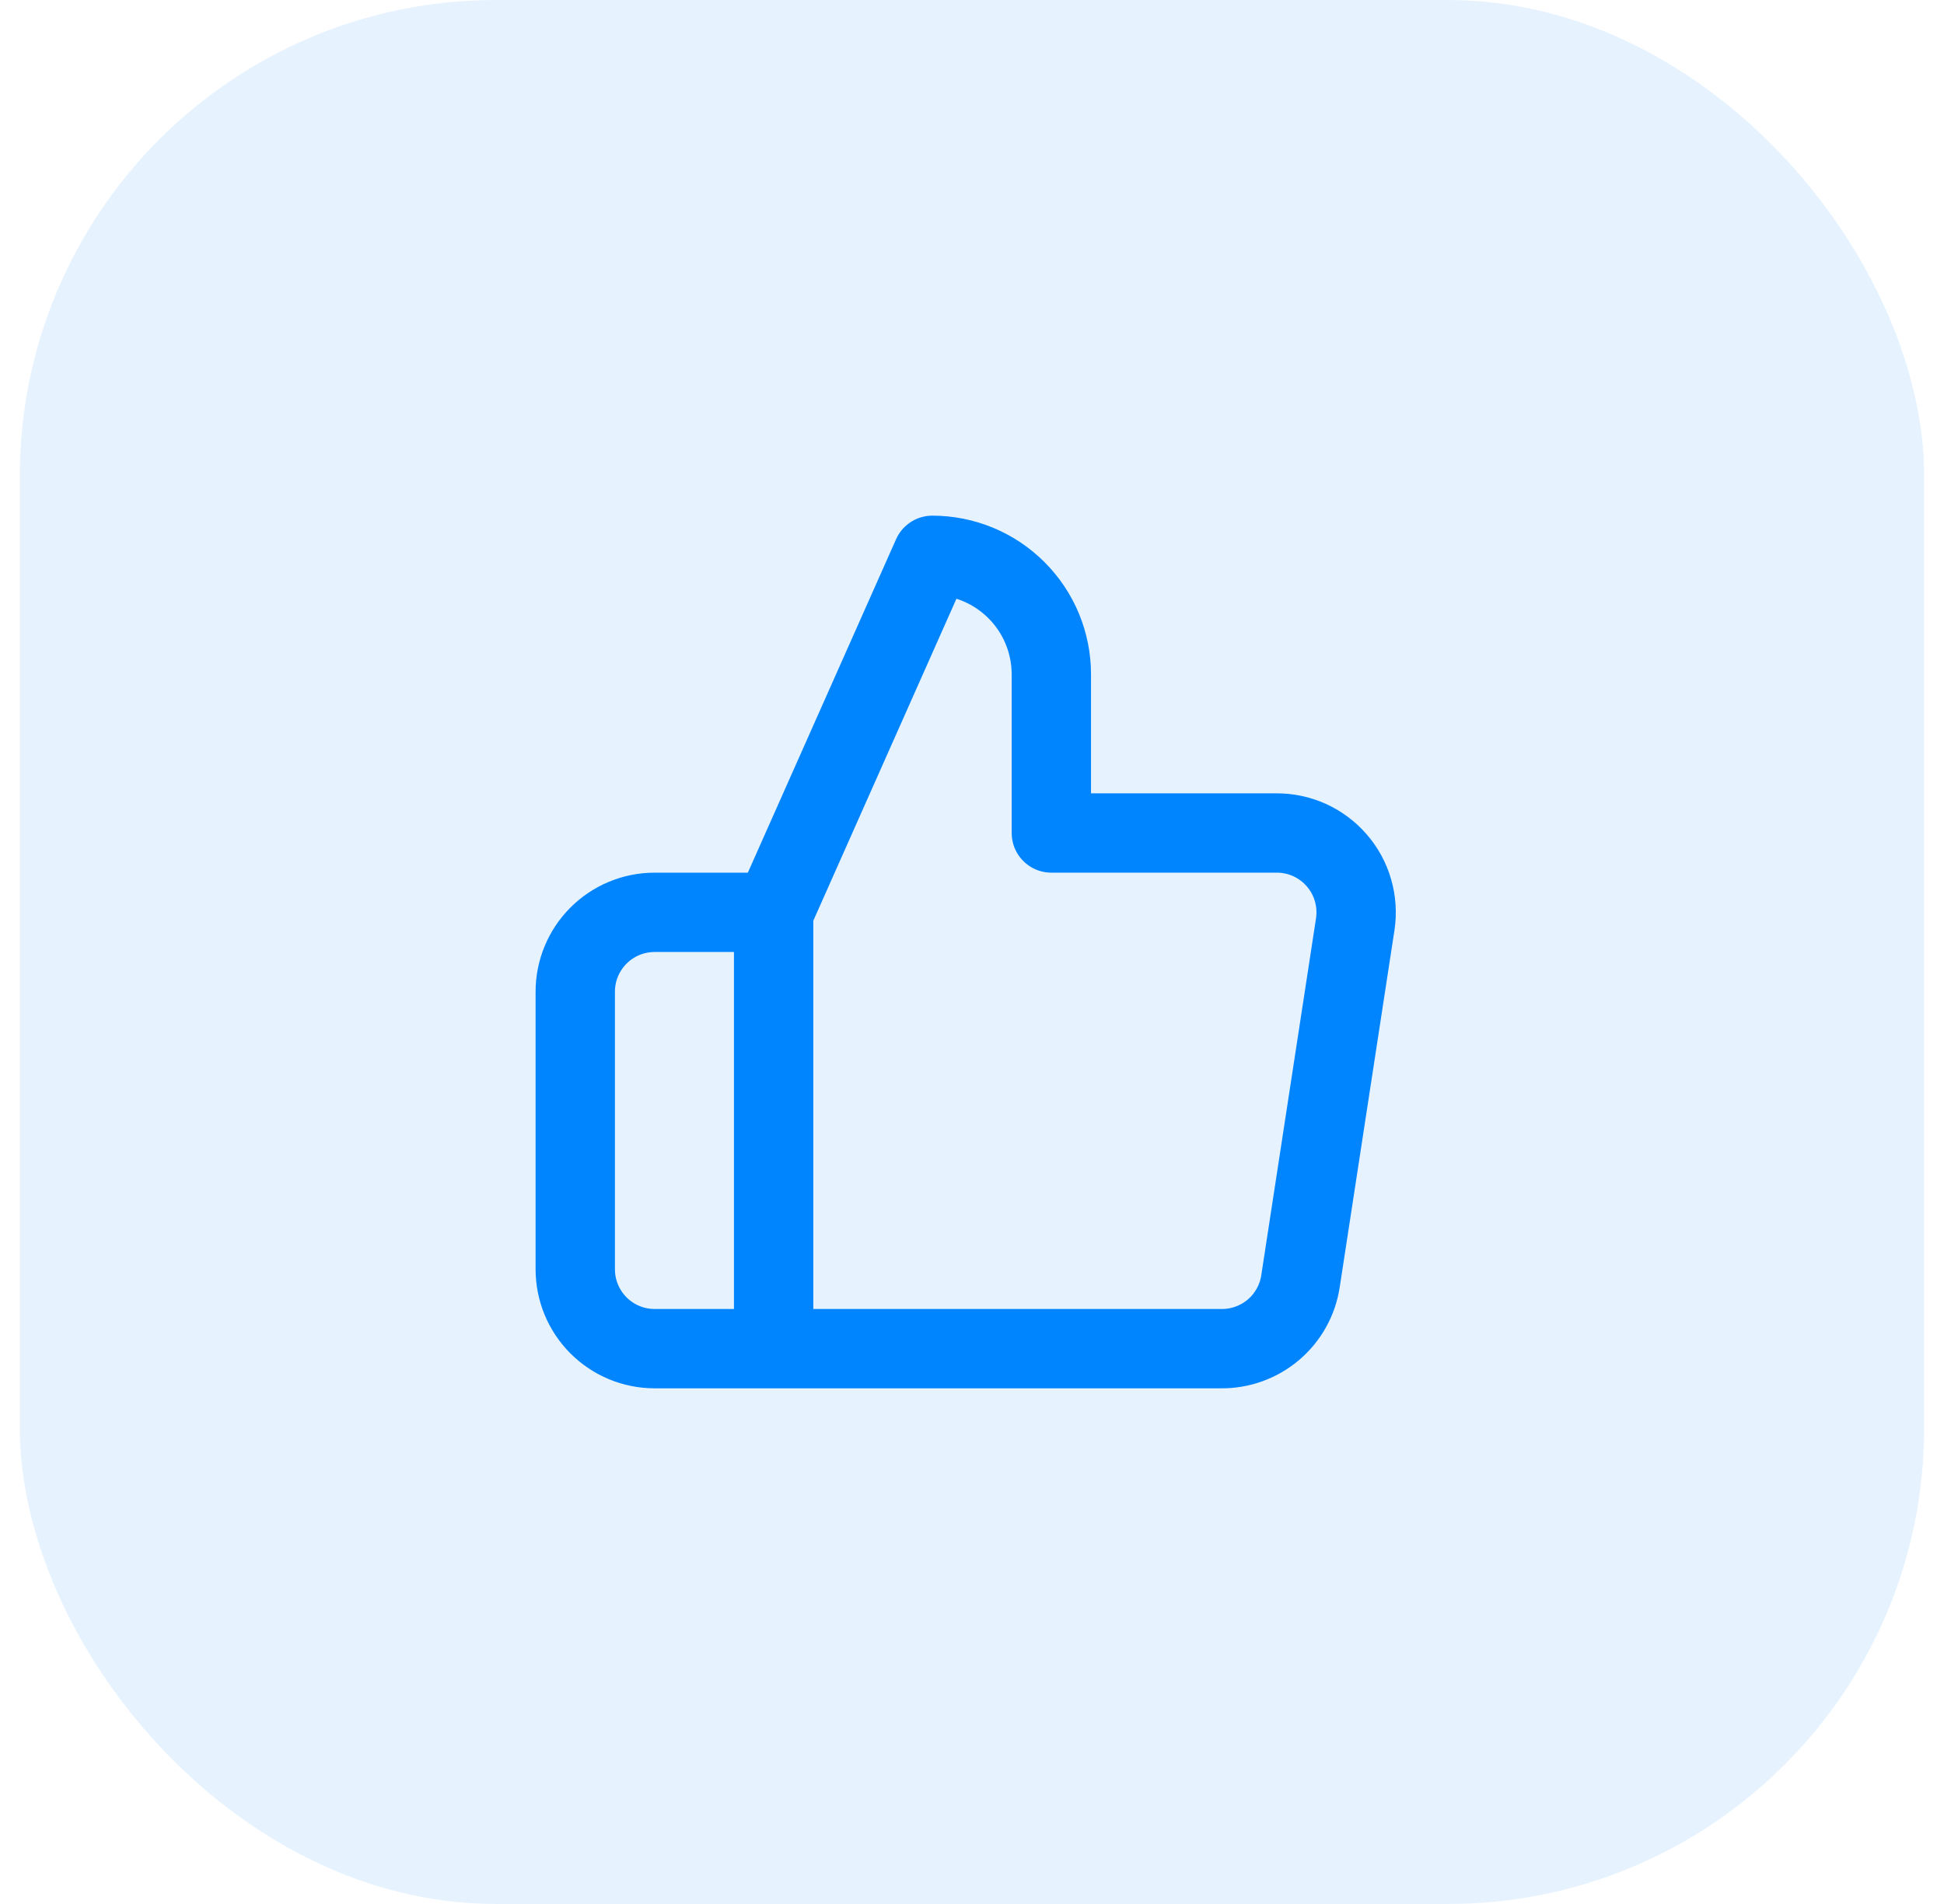<svg width="49" height="48" viewBox="0 0 49 48" fill="none" xmlns="http://www.w3.org/2000/svg">
<rect x="0.5" width="48" height="48" rx="12" fill="#0085FF" fill-opacity="0.1"/>
<path d="M19.5 34H16.5C15.97 34 15.461 33.789 15.086 33.414C14.711 33.039 14.5 32.53 14.5 32V25C14.5 24.47 14.711 23.961 15.086 23.586C15.461 23.211 15.97 23 16.5 23H19.5M26.5 21V17C26.5 16.204 26.184 15.441 25.621 14.879C25.059 14.316 24.296 14 23.5 14L19.5 23V34H30.78C31.262 34.005 31.73 33.836 32.098 33.524C32.465 33.212 32.708 32.777 32.78 32.3L34.16 23.3C34.203 23.013 34.184 22.721 34.103 22.442C34.023 22.164 33.882 21.906 33.692 21.688C33.502 21.469 33.266 21.294 33.002 21.175C32.737 21.056 32.45 20.997 32.16 21H26.5Z" stroke="#0085FF" stroke-width="2" stroke-linecap="round" stroke-linejoin="round"/>
</svg>
